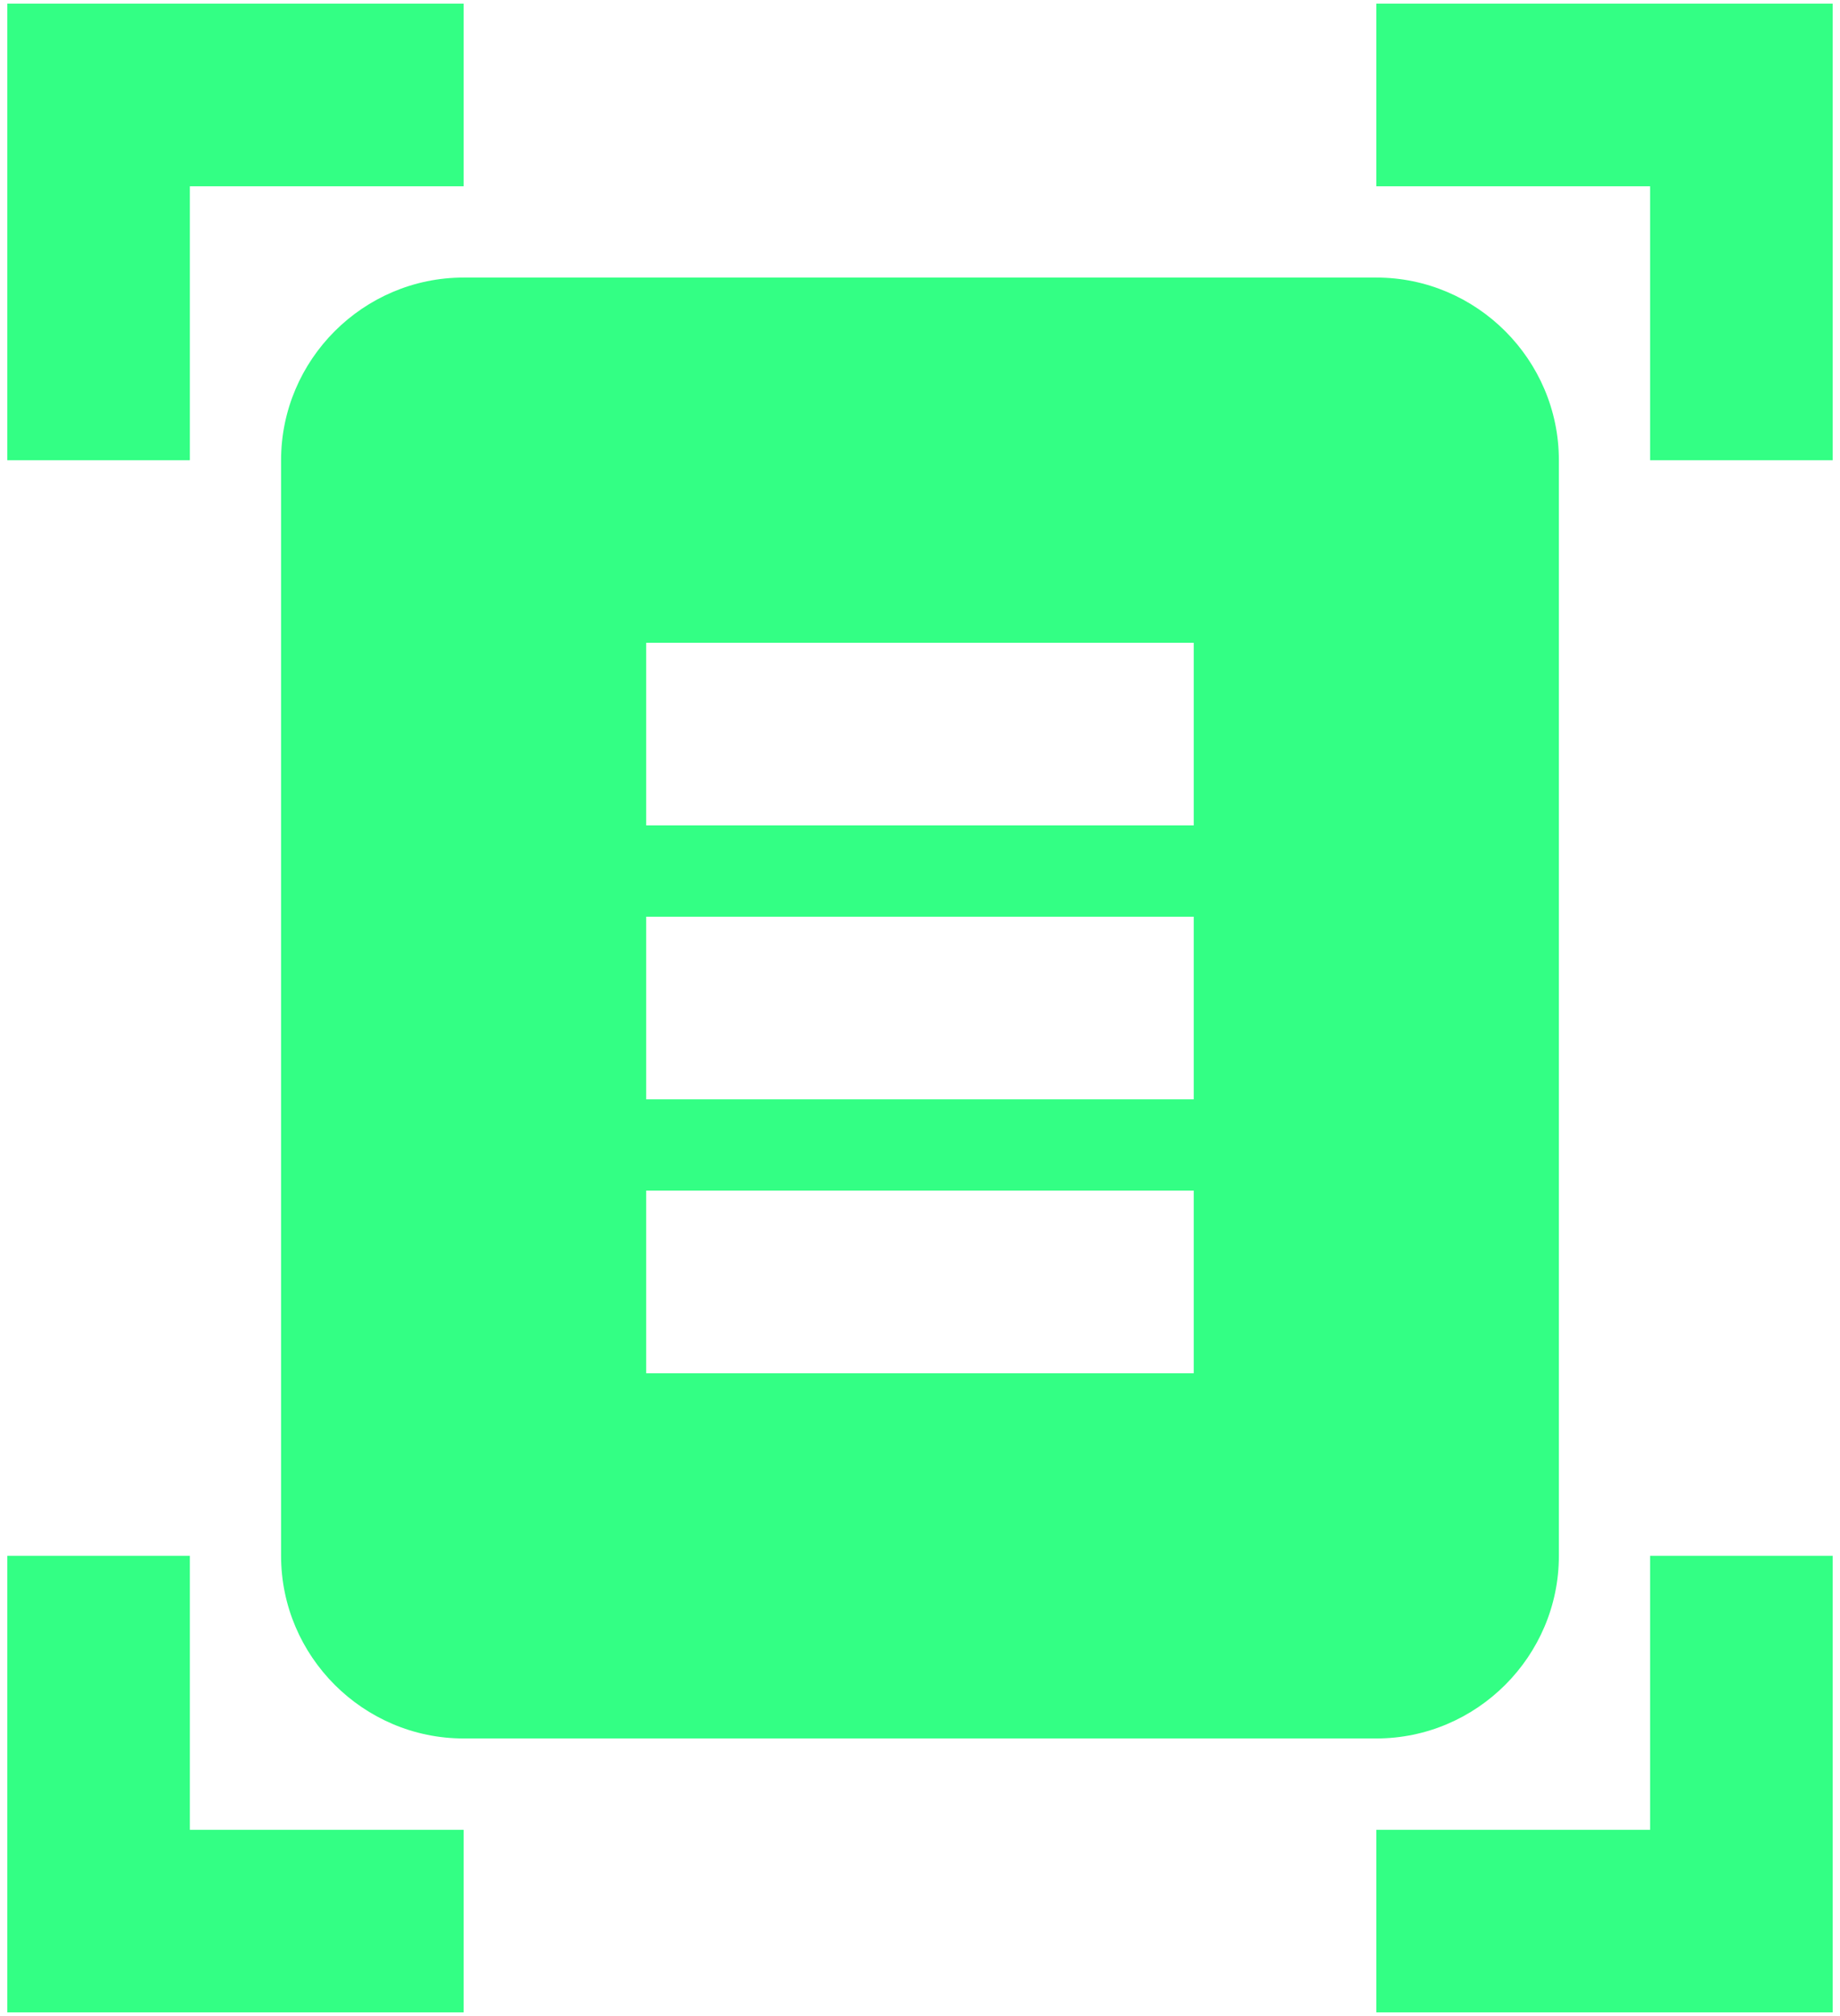 <svg width="42" height="46" viewBox="0 0 42 46" fill="none" xmlns="http://www.w3.org/2000/svg">
<path d="M10.583 4.25H4.333V10.5H0.166V0.083H10.583V4.25ZM41.833 10.5V0.083H31.416V4.25H37.666V10.5H41.833ZM10.583 41.75H4.333V35.5H0.166V45.916H10.583V41.75ZM37.666 35.5V41.75H31.416V45.916H41.833V35.5H37.666ZM35.583 35.5C35.583 37.791 33.708 39.666 31.416 39.666H10.583C8.291 39.666 6.416 37.791 6.416 35.5V10.5C6.416 8.208 8.291 6.333 10.583 6.333H31.416C33.708 6.333 35.583 8.208 35.583 10.5V35.5ZM27.249 14.666H14.749V18.833H27.249V14.666ZM27.249 20.916H14.749V25.083H27.249V20.916ZM27.249 27.166H14.749V31.333H27.249V27.166Z" fill="#00FF66" fill-opacity="0.8"/>
</svg>
